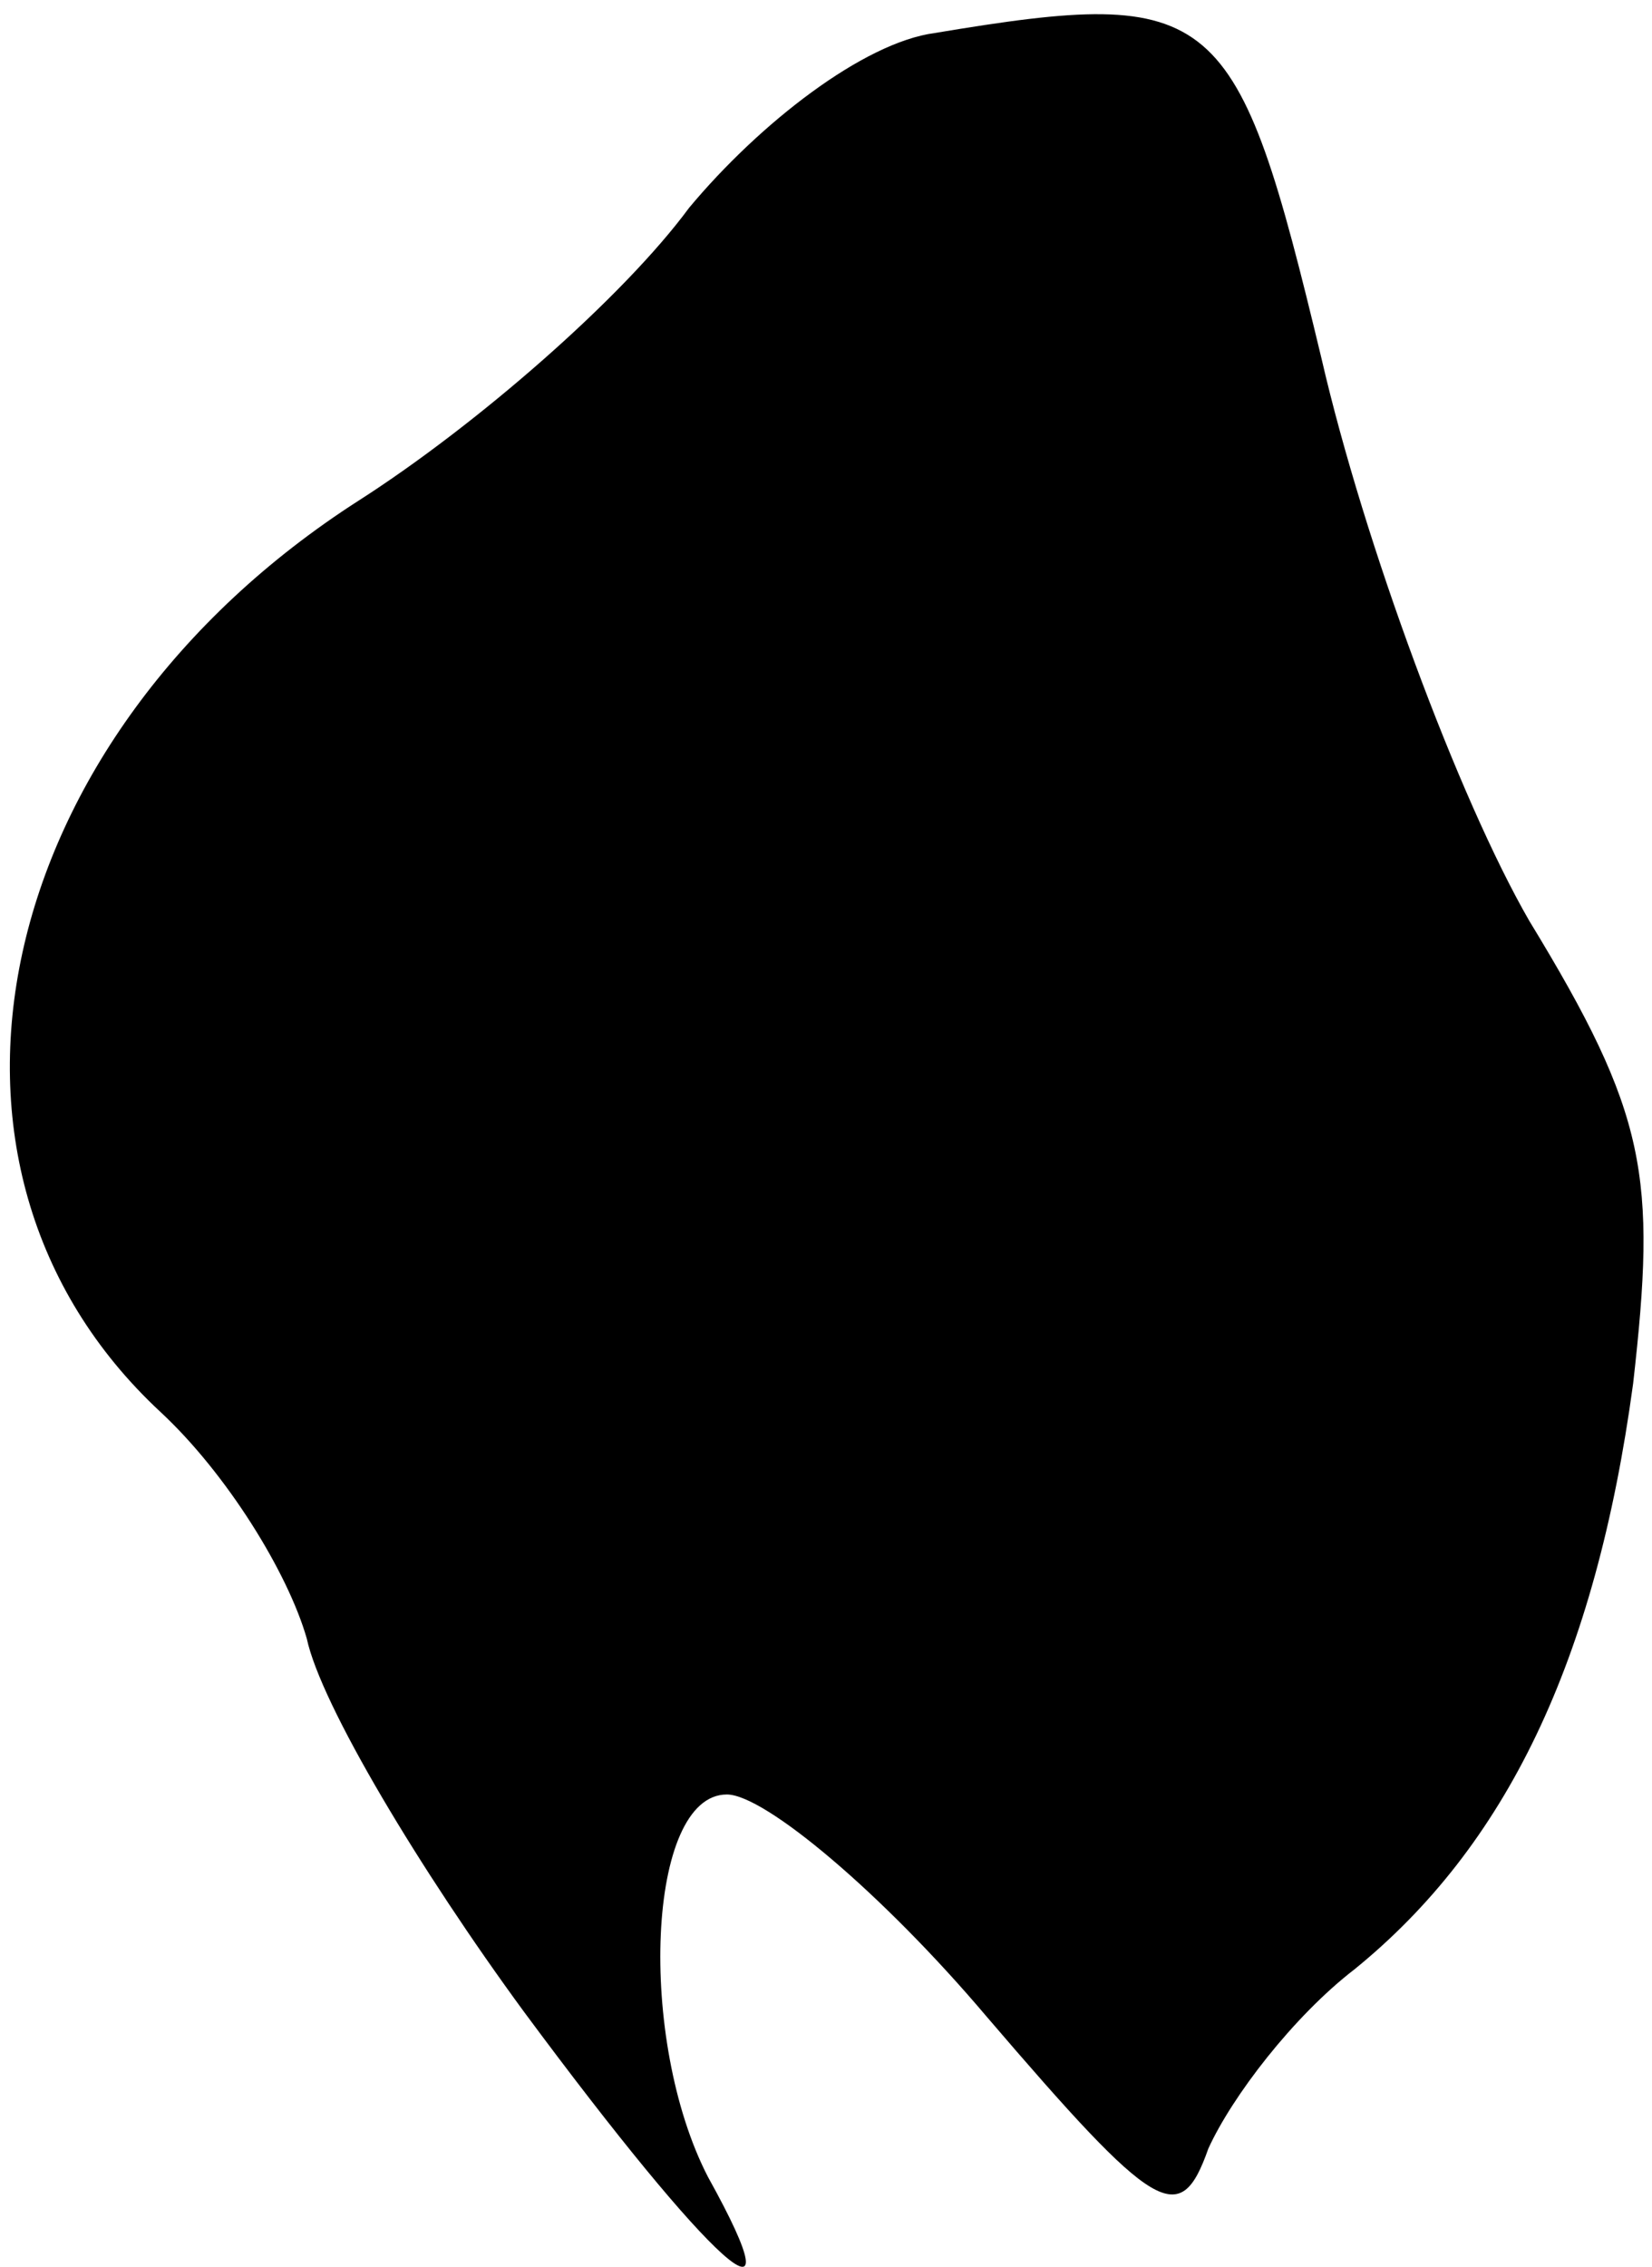 <?xml version="1.0" standalone="no"?>
<!DOCTYPE svg PUBLIC "-//W3C//DTD SVG 20010904//EN"
 "http://www.w3.org/TR/2001/REC-SVG-20010904/DTD/svg10.dtd">
<svg version="1.0" xmlns="http://www.w3.org/2000/svg"
 width="35pt" height="48pt" viewBox="0 0 35 48"
 preserveAspectRatio="xMidYMid meet">
<g transform="translate(0,48) scale(0.1,-0.1)"
fill="#000000" stroke="none">
<path fill="#000000" stroke="none" d="M198 473 c-15 -2 -37 -19 -52 -37 -14
-19 -45 -46 -70 -62 -78 -50 -98 -141 -42 -193 14 -13 27 -34 31 -48 3 -14 24
-49 46 -79 40 -54 59 -71 39 -35 -15 29 -13 81 4 81 8 0 33 -21 55 -47 36 -42
41 -45 47 -28 5 11 18 28 31 38 32 26 51 65 59 124 5 44 3 57 -22 98 -15 26
-35 80 -44 119 -18 75 -22 79 -82 69z"/>
</g>
</svg>
